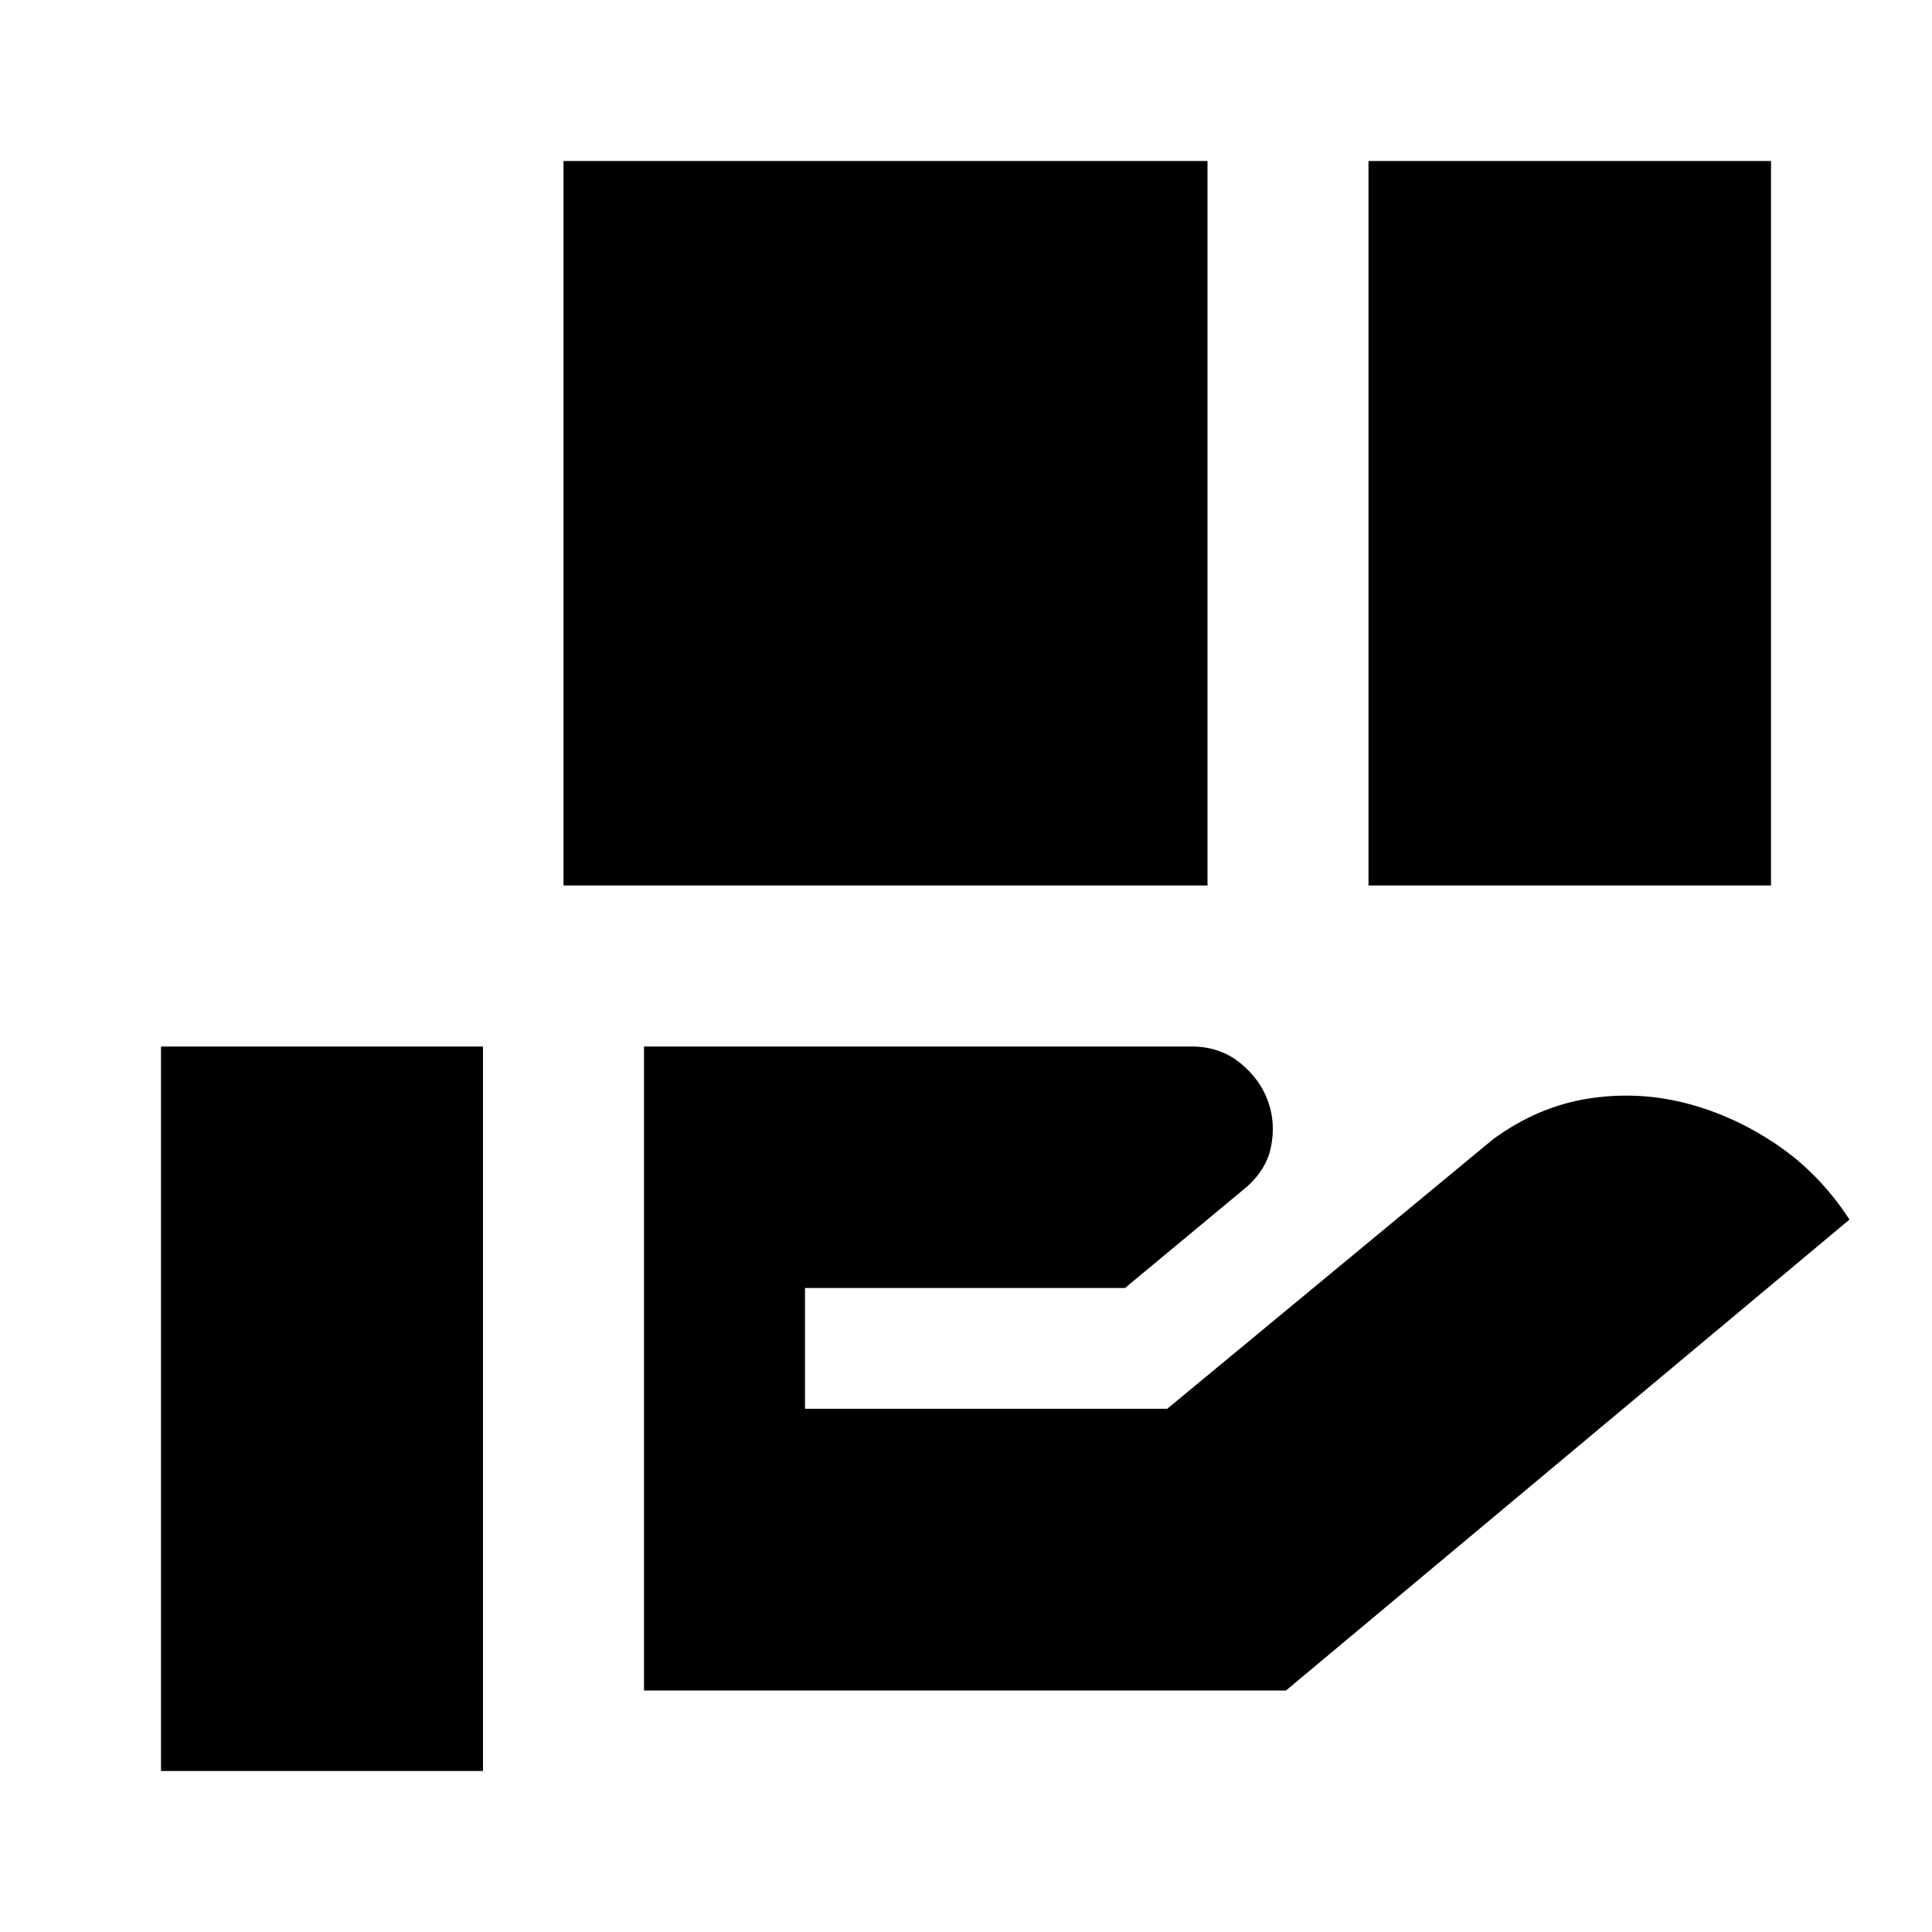 <svg xmlns="http://www.w3.org/2000/svg" viewBox="0 0 24 24" width="24" height="24"><path fill="currentColor" d="M7 11V2h8v9zm10 0V2h5v9zM8 21v-8h6.8q.35 0 .6.2t.35.475t.038.575t-.338.525L13.975 16H10v1.5h4.5l4.05-3.35q.55-.4 1.163-.5t1.212.05t1.138.513t.912.937l-7 5.85zm-6 1v-9h4v9z"/></svg>